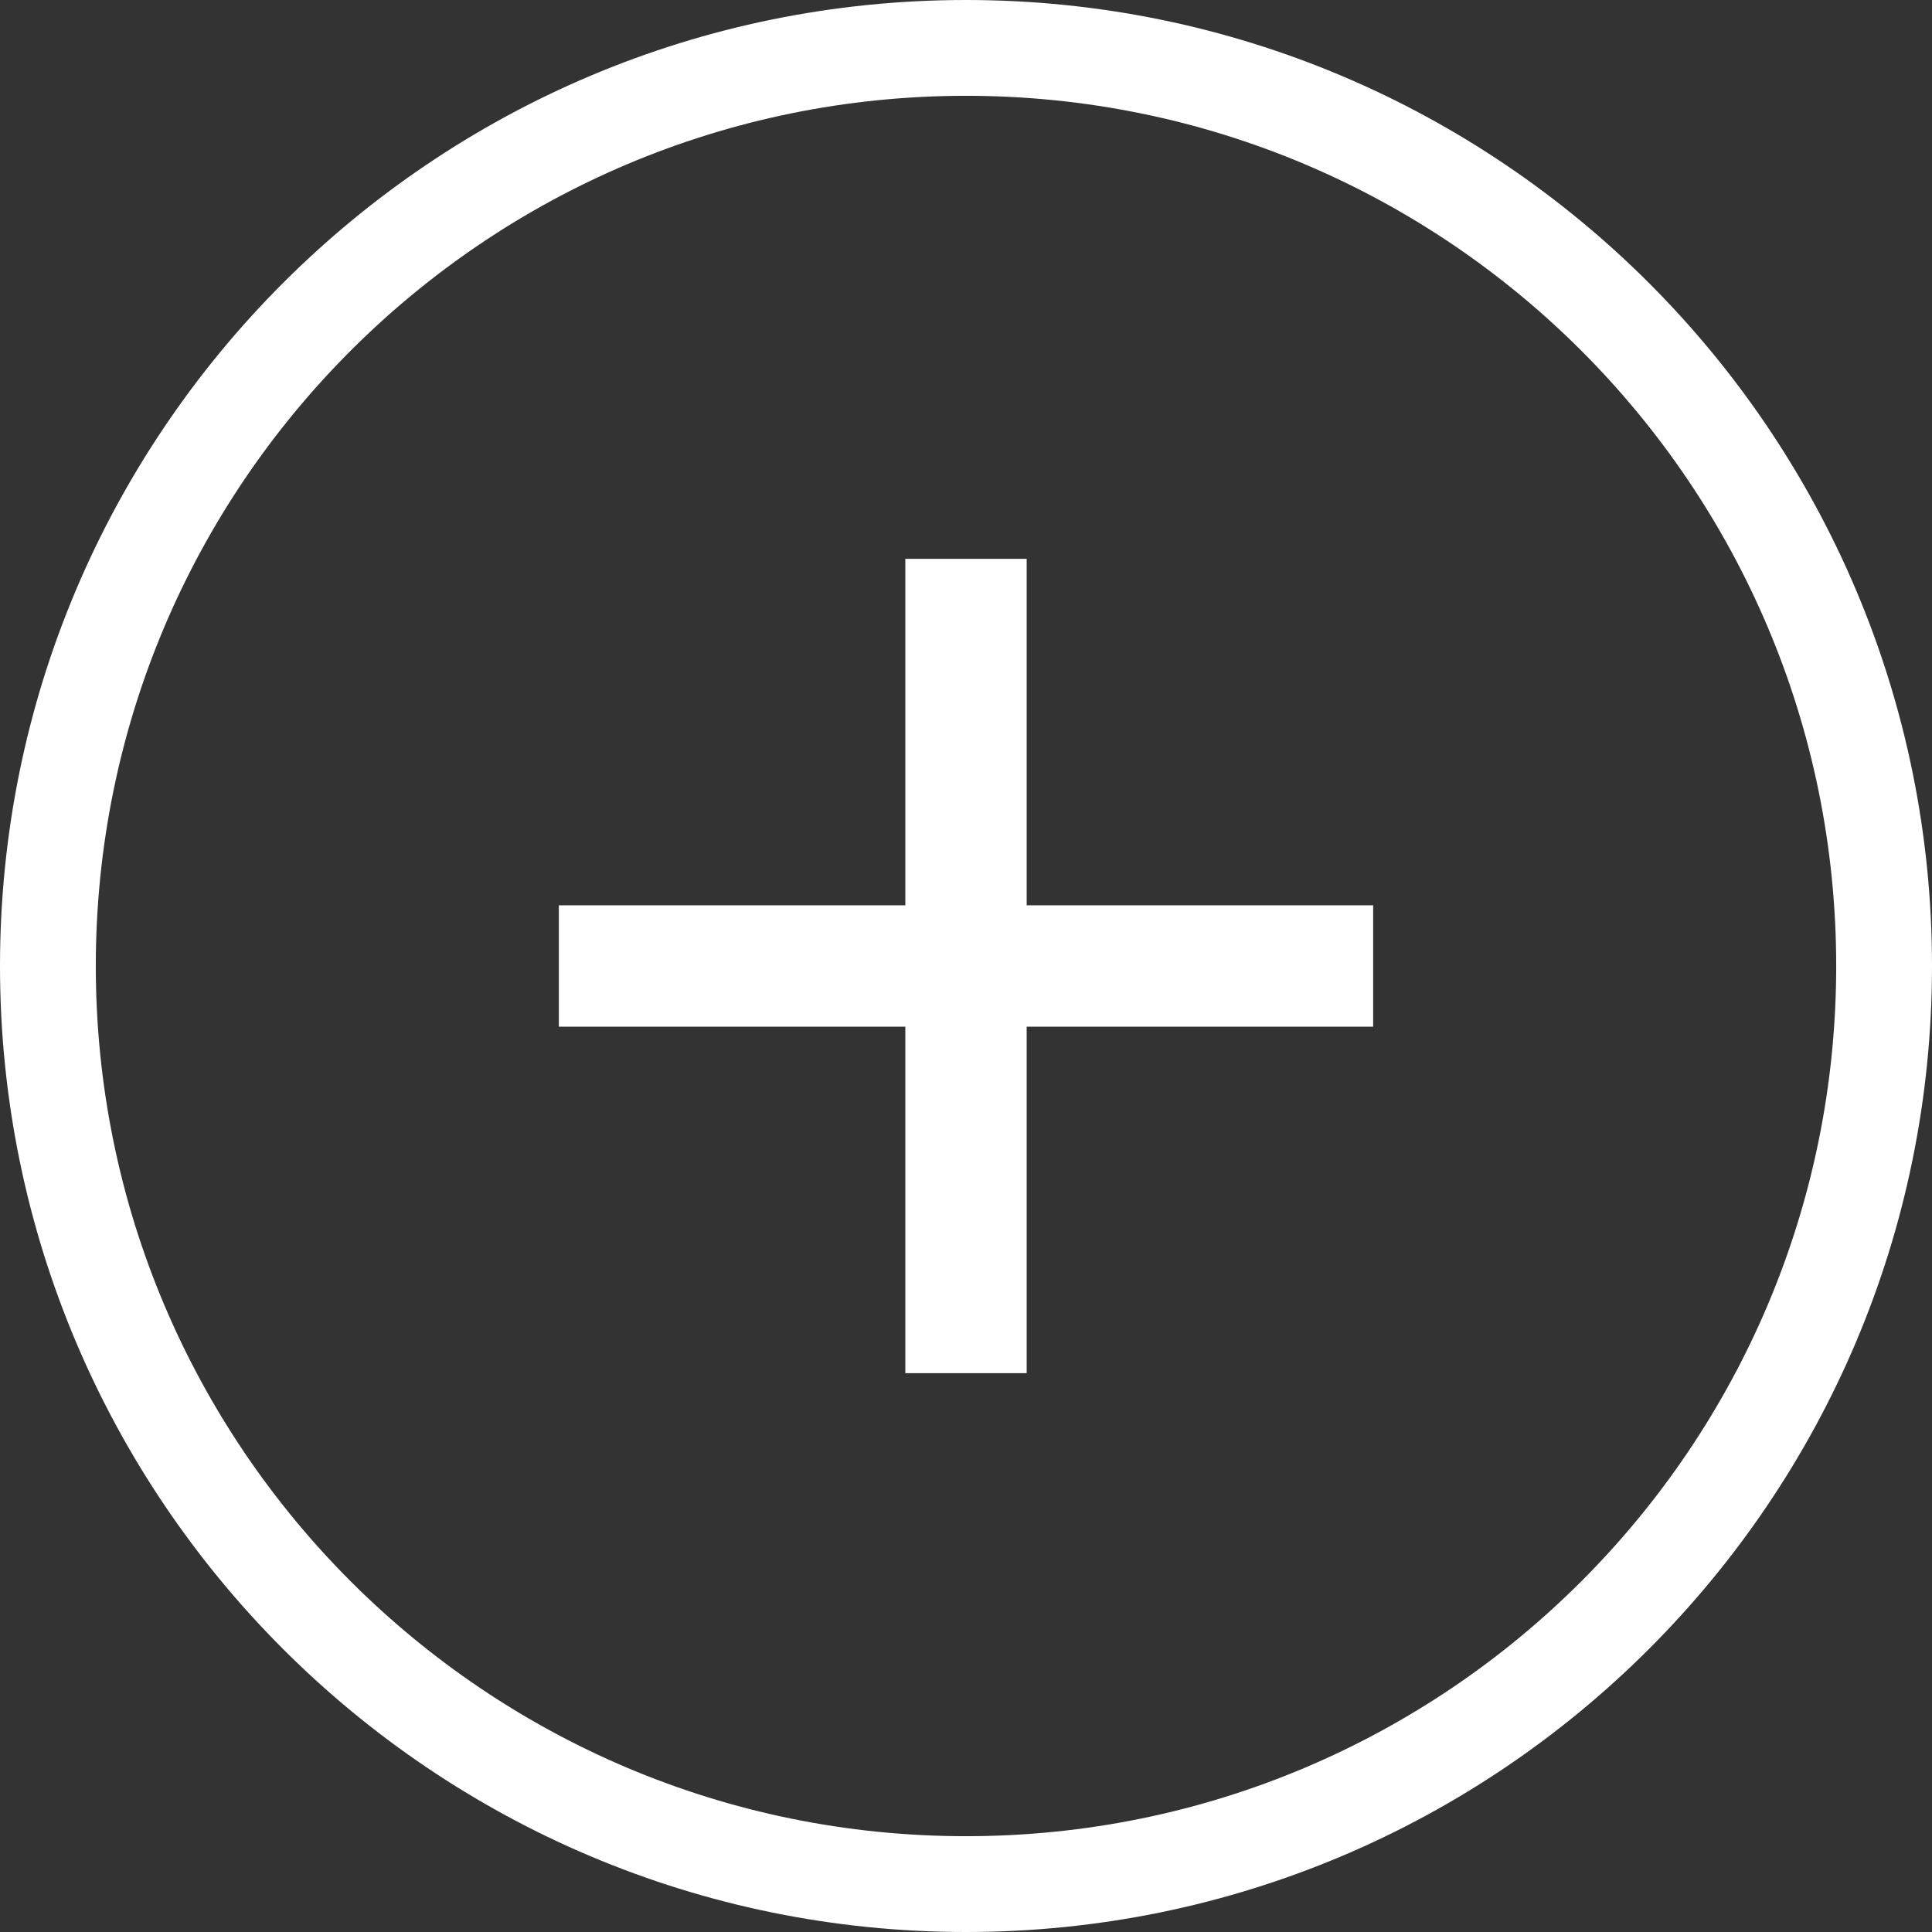 <?xml version="1.0" standalone="no"?>

<svg viewBox="0 0 121 121" style="background-color:#ffffff00" version="1.1" xmlns="http://www.w3.org/2000/svg" xmlns:xlink="http://www.w3.org/1999/xlink" xml:space="preserve" x="0px" y="0px" width="100%" height="100%">
	<rect x="0" y="0" width="121" height="121" fill="#333333" stroke="none"/>
	<g id="Layer%201">
		<path d="M 60.5 0 C 27.1 0 0 27.1 0 60.5 C 0 93.9 27.1 121 60.5 121 C 93.9 121 121 93.9 121 60.5 C 121 27.1 93.9 0 60.5 0 ZM 60.5 6 C 90.6 6 115 30.4 115 60.5 C 115 90.6 90.6 115 60.5 115 C 30.4 115 6 90.6 6 60.5 C 6 30.4 30.4 6 60.5 6 ZM 35 56.7 L 35 64.3 L 56.7 64.3 L 56.7 86 L 64.3 86 L 64.3 64.3 L 86 64.3 L 86 56.7 L 64.3 56.7 L 64.3 35 L 56.7 35 L 56.7 56.7 L 35 56.7 Z" fill="#ffffff"/>
	</g>
</svg>